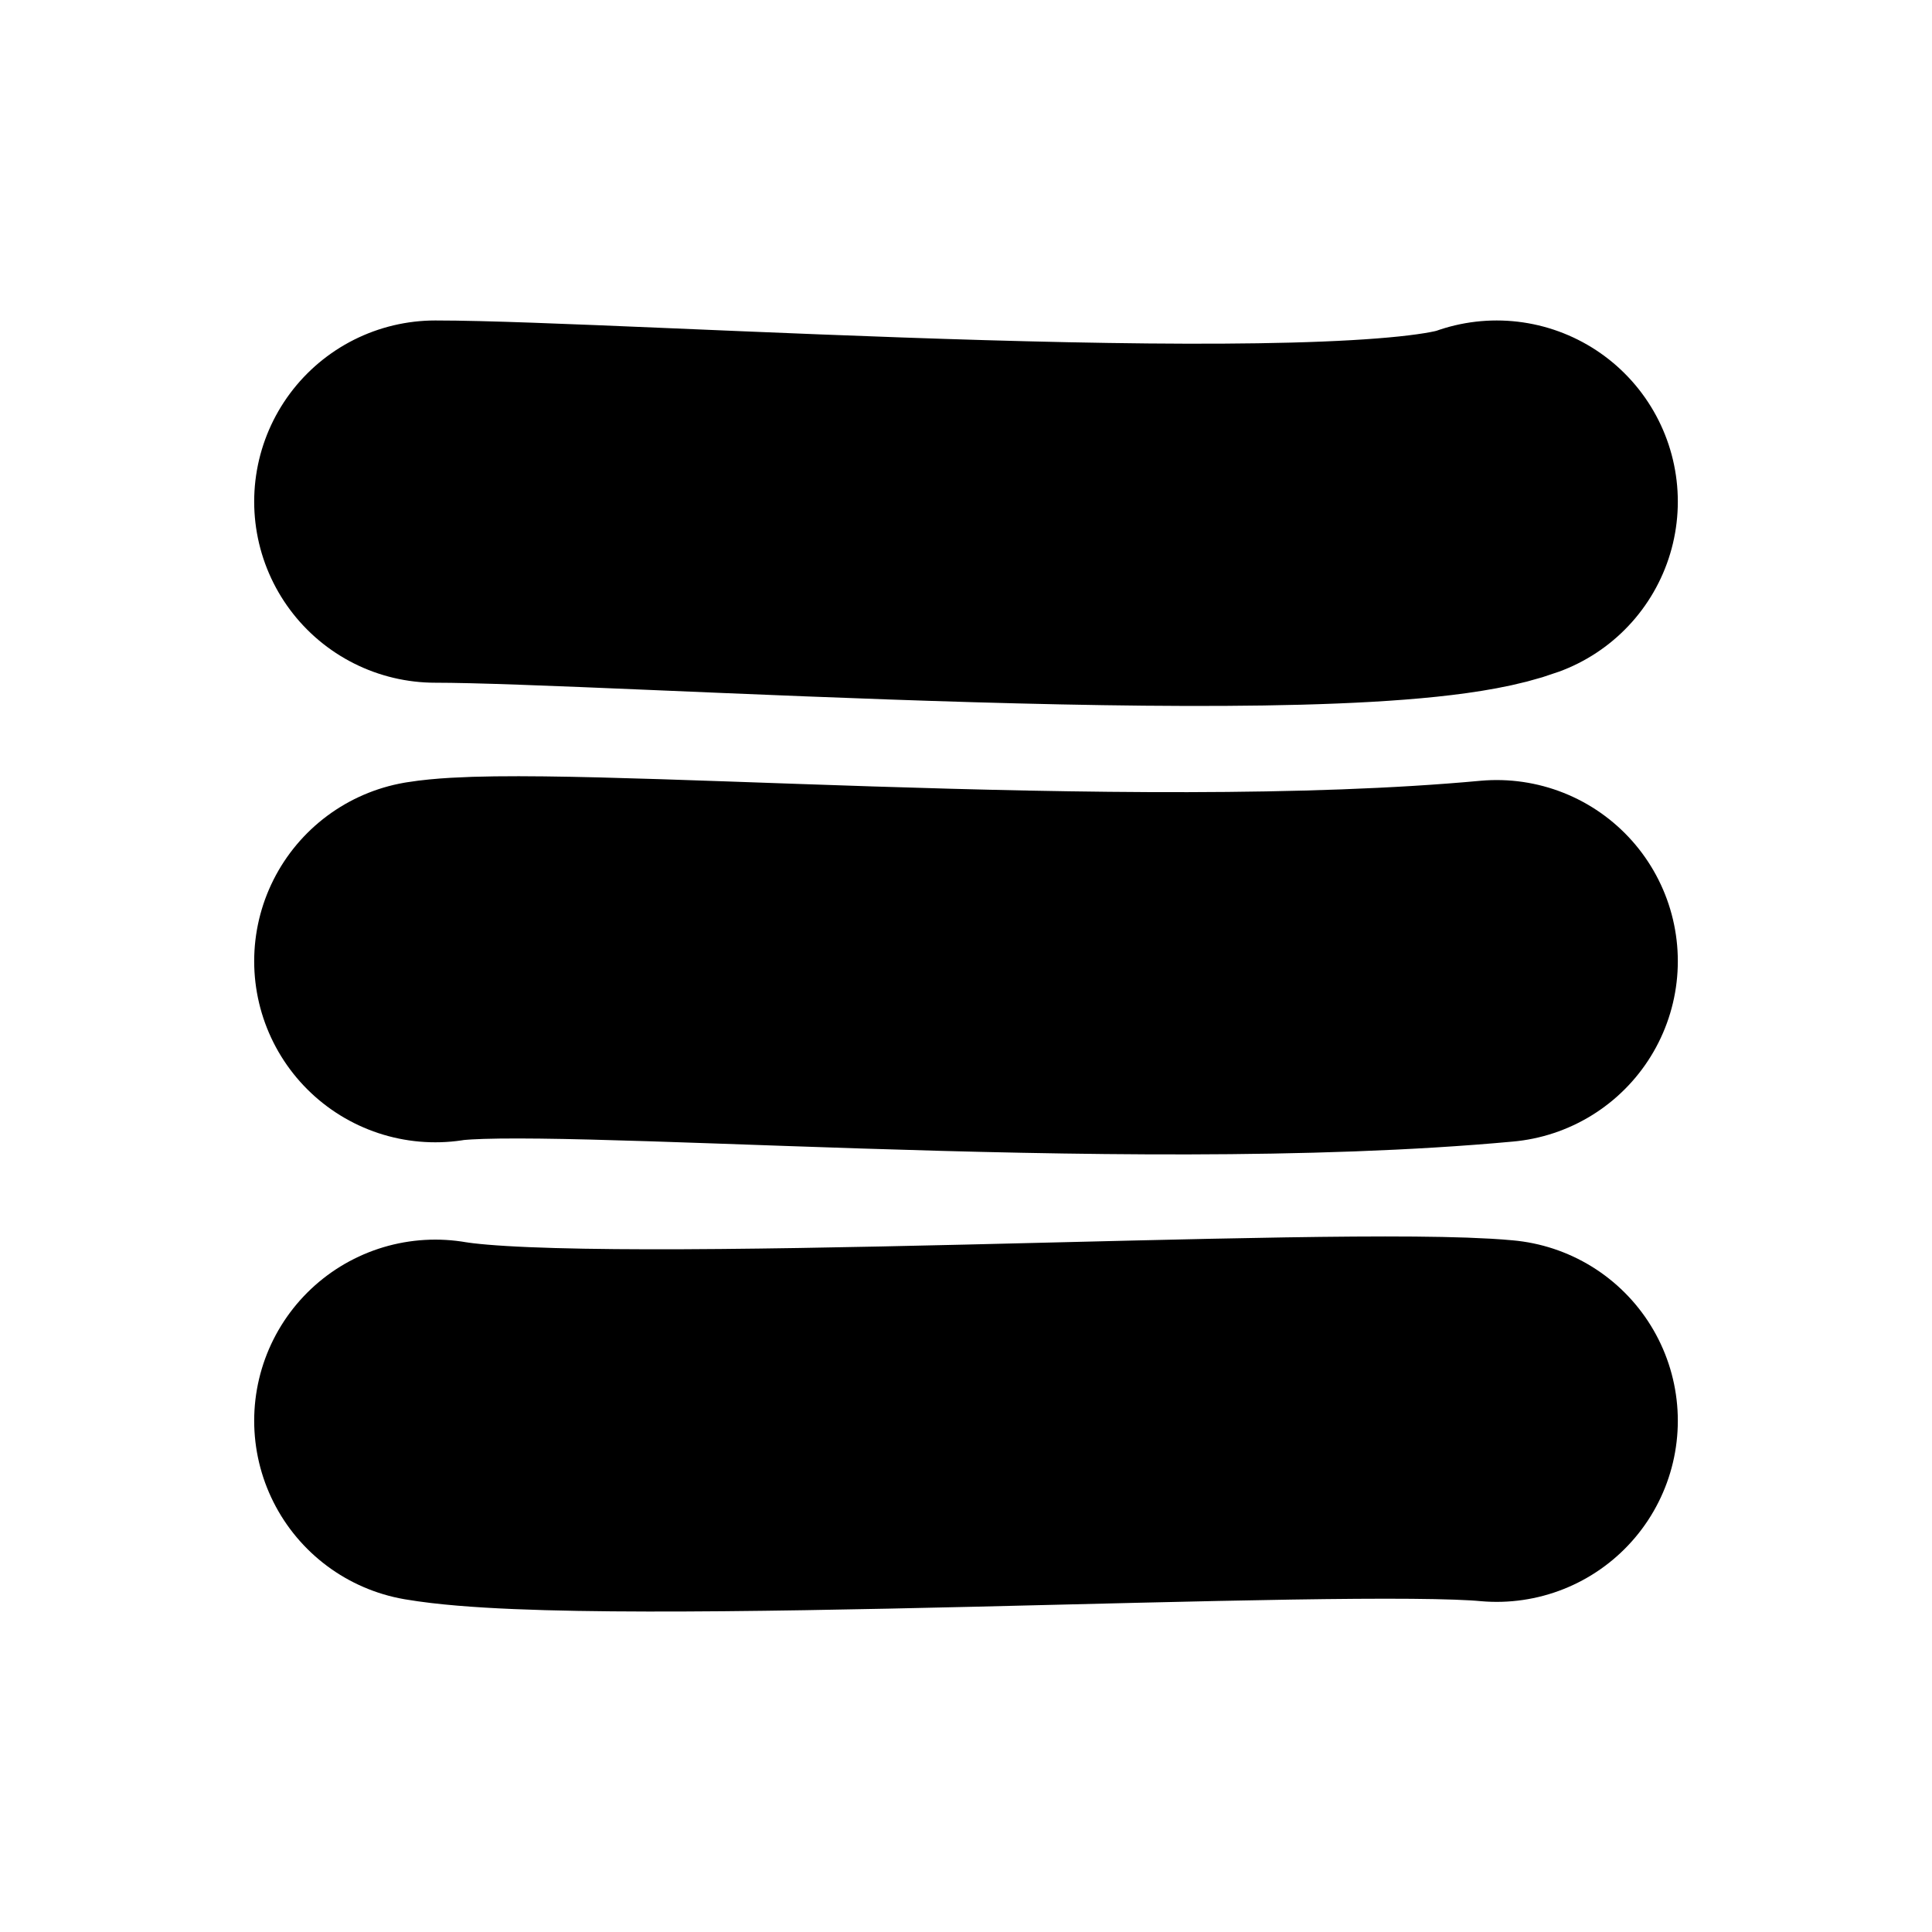 <svg width="16" height="16" viewBox="0 0 16 16" fill="none" xmlns="http://www.w3.org/2000/svg">
<path d="M3.605 4.154C5.09 4.154 11.219 4.587 12.395 4.154" stroke="black" stroke-width="3" stroke-miterlimit="10" stroke-linecap="round" stroke-linejoin="round"/>
<path d="M3.605 7.96C4.518 7.812 9.292 8.247 12.395 7.96" stroke="black" stroke-width="3" stroke-miterlimit="10" stroke-linecap="round" stroke-linejoin="round"/>
<path d="M3.605 11.766C4.961 11.996 11.103 11.645 12.395 11.766" stroke="black" stroke-width="3" stroke-miterlimit="10" stroke-linecap="round" stroke-linejoin="round"/>
</svg>
